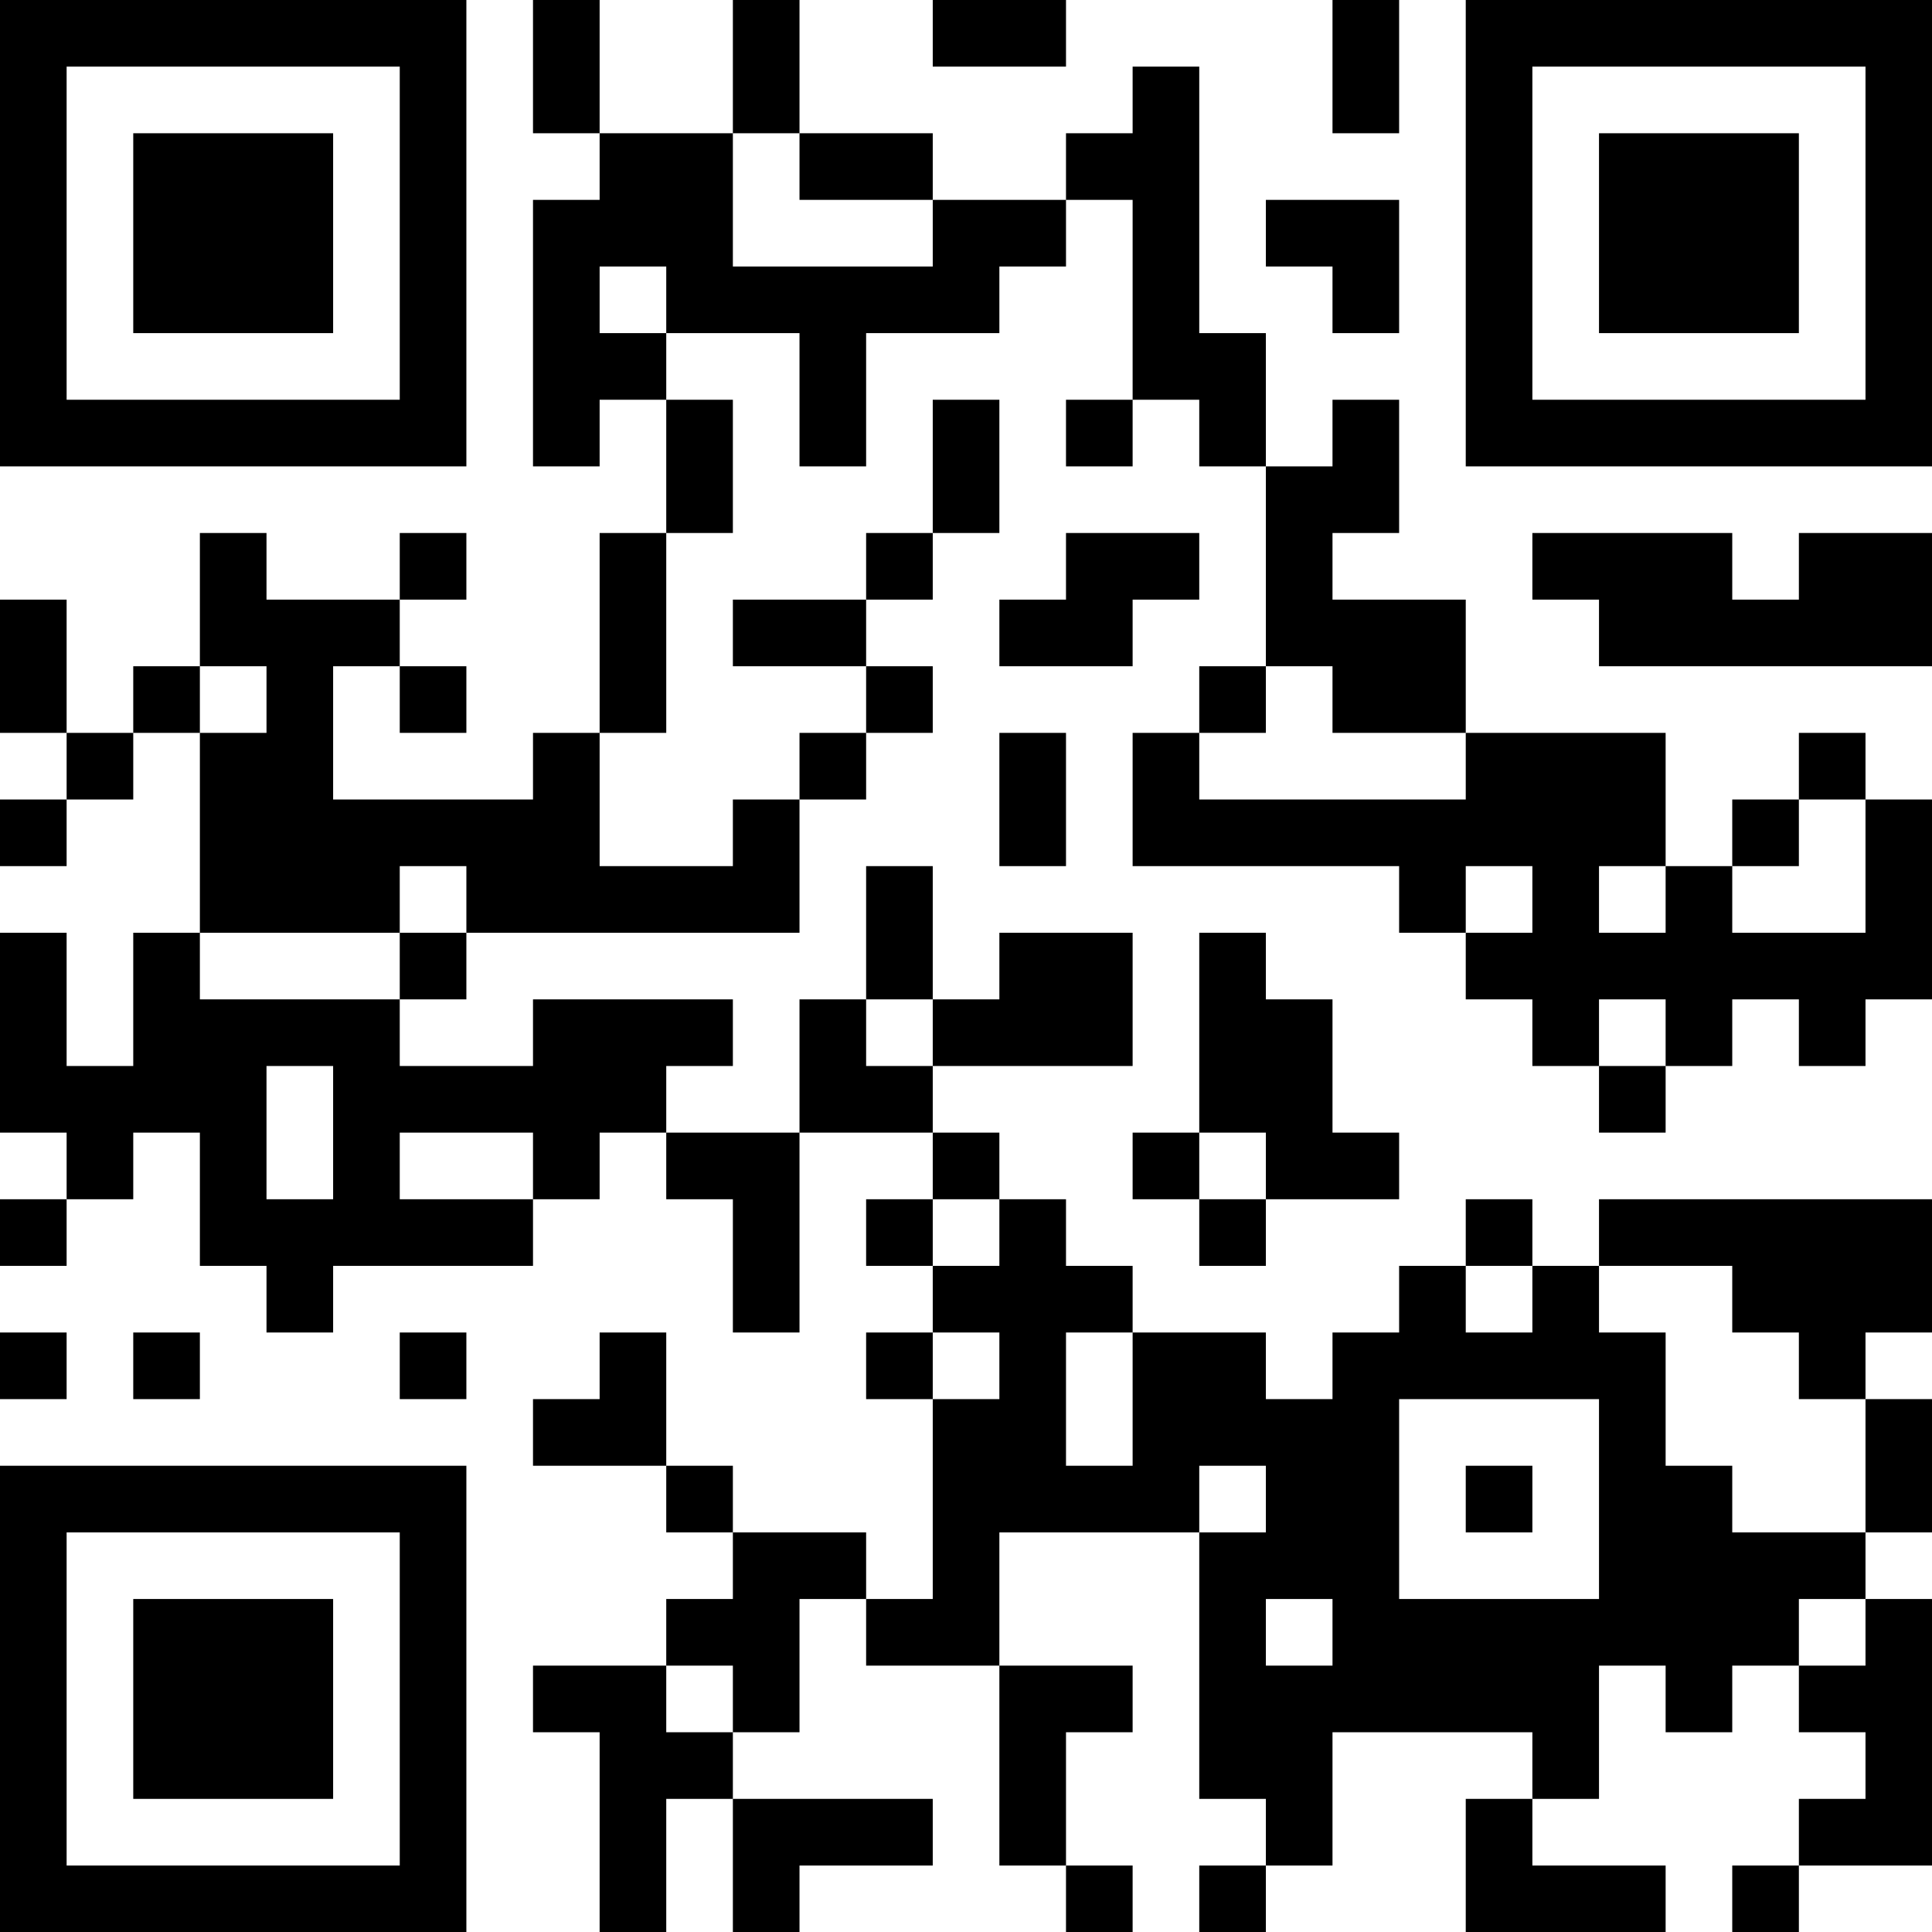 <?xml version="1.0" encoding="UTF-8"?>
<svg xmlns="http://www.w3.org/2000/svg" version="1.1" width="200" height="200" viewBox="0 0 200 200"><rect x="0" y="0" width="200" height="200" fill="#ffffff"/><g transform="scale(6.897)"><g transform="translate(0,0)"><path fill-rule="evenodd" d="M8 0L8 2L9 2L9 3L8 3L8 7L9 7L9 6L10 6L10 8L9 8L9 11L8 11L8 12L5 12L5 10L6 10L6 11L7 11L7 10L6 10L6 9L7 9L7 8L6 8L6 9L4 9L4 8L3 8L3 10L2 10L2 11L1 11L1 9L0 9L0 11L1 11L1 12L0 12L0 13L1 13L1 12L2 12L2 11L3 11L3 14L2 14L2 16L1 16L1 14L0 14L0 17L1 17L1 18L0 18L0 19L1 19L1 18L2 18L2 17L3 17L3 19L4 19L4 20L5 20L5 19L8 19L8 18L9 18L9 17L10 17L10 18L11 18L11 20L12 20L12 17L14 17L14 18L13 18L13 19L14 19L14 20L13 20L13 21L14 21L14 24L13 24L13 23L11 23L11 22L10 22L10 20L9 20L9 21L8 21L8 22L10 22L10 23L11 23L11 24L10 24L10 25L8 25L8 26L9 26L9 29L10 29L10 27L11 27L11 29L12 29L12 28L14 28L14 27L11 27L11 26L12 26L12 24L13 24L13 25L15 25L15 28L16 28L16 29L17 29L17 28L16 28L16 26L17 26L17 25L15 25L15 23L18 23L18 27L19 27L19 28L18 28L18 29L19 29L19 28L20 28L20 26L23 26L23 27L22 27L22 29L25 29L25 28L23 28L23 27L24 27L24 25L25 25L25 26L26 26L26 25L27 25L27 26L28 26L28 27L27 27L27 28L26 28L26 29L27 29L27 28L29 28L29 24L28 24L28 23L29 23L29 21L28 21L28 20L29 20L29 18L24 18L24 19L23 19L23 18L22 18L22 19L21 19L21 20L20 20L20 21L19 21L19 20L17 20L17 19L16 19L16 18L15 18L15 17L14 17L14 16L17 16L17 14L15 14L15 15L14 15L14 13L13 13L13 15L12 15L12 17L10 17L10 16L11 16L11 15L8 15L8 16L6 16L6 15L7 15L7 14L12 14L12 12L13 12L13 11L14 11L14 10L13 10L13 9L14 9L14 8L15 8L15 6L14 6L14 8L13 8L13 9L11 9L11 10L13 10L13 11L12 11L12 12L11 12L11 13L9 13L9 11L10 11L10 8L11 8L11 6L10 6L10 5L12 5L12 7L13 7L13 5L15 5L15 4L16 4L16 3L17 3L17 6L16 6L16 7L17 7L17 6L18 6L18 7L19 7L19 10L18 10L18 11L17 11L17 13L21 13L21 14L22 14L22 15L23 15L23 16L24 16L24 17L25 17L25 16L26 16L26 15L27 15L27 16L28 16L28 15L29 15L29 12L28 12L28 11L27 11L27 12L26 12L26 13L25 13L25 11L22 11L22 9L20 9L20 8L21 8L21 6L20 6L20 7L19 7L19 5L18 5L18 1L17 1L17 2L16 2L16 3L14 3L14 2L12 2L12 0L11 0L11 2L9 2L9 0ZM14 0L14 1L16 1L16 0ZM20 0L20 2L21 2L21 0ZM11 2L11 4L14 4L14 3L12 3L12 2ZM19 3L19 4L20 4L20 5L21 5L21 3ZM9 4L9 5L10 5L10 4ZM16 8L16 9L15 9L15 10L17 10L17 9L18 9L18 8ZM23 8L23 9L24 9L24 10L29 10L29 8L27 8L27 9L26 9L26 8ZM3 10L3 11L4 11L4 10ZM19 10L19 11L18 11L18 12L22 12L22 11L20 11L20 10ZM15 11L15 13L16 13L16 11ZM27 12L27 13L26 13L26 14L28 14L28 12ZM6 13L6 14L3 14L3 15L6 15L6 14L7 14L7 13ZM22 13L22 14L23 14L23 13ZM24 13L24 14L25 14L25 13ZM18 14L18 17L17 17L17 18L18 18L18 19L19 19L19 18L21 18L21 17L20 17L20 15L19 15L19 14ZM13 15L13 16L14 16L14 15ZM24 15L24 16L25 16L25 15ZM4 16L4 18L5 18L5 16ZM6 17L6 18L8 18L8 17ZM18 17L18 18L19 18L19 17ZM14 18L14 19L15 19L15 18ZM22 19L22 20L23 20L23 19ZM24 19L24 20L25 20L25 22L26 22L26 23L28 23L28 21L27 21L27 20L26 20L26 19ZM0 20L0 21L1 21L1 20ZM2 20L2 21L3 21L3 20ZM6 20L6 21L7 21L7 20ZM14 20L14 21L15 21L15 20ZM16 20L16 22L17 22L17 20ZM21 21L21 24L24 24L24 21ZM18 22L18 23L19 23L19 22ZM22 22L22 23L23 23L23 22ZM19 24L19 25L20 25L20 24ZM27 24L27 25L28 25L28 24ZM10 25L10 26L11 26L11 25ZM0 0L0 7L7 7L7 0ZM1 1L1 6L6 6L6 1ZM2 2L2 5L5 5L5 2ZM22 0L22 7L29 7L29 0ZM23 1L23 6L28 6L28 1ZM24 2L24 5L27 5L27 2ZM0 22L0 29L7 29L7 22ZM1 23L1 28L6 28L6 23ZM2 24L2 27L5 27L5 24Z" fill="#000000"/></g></g></svg>
